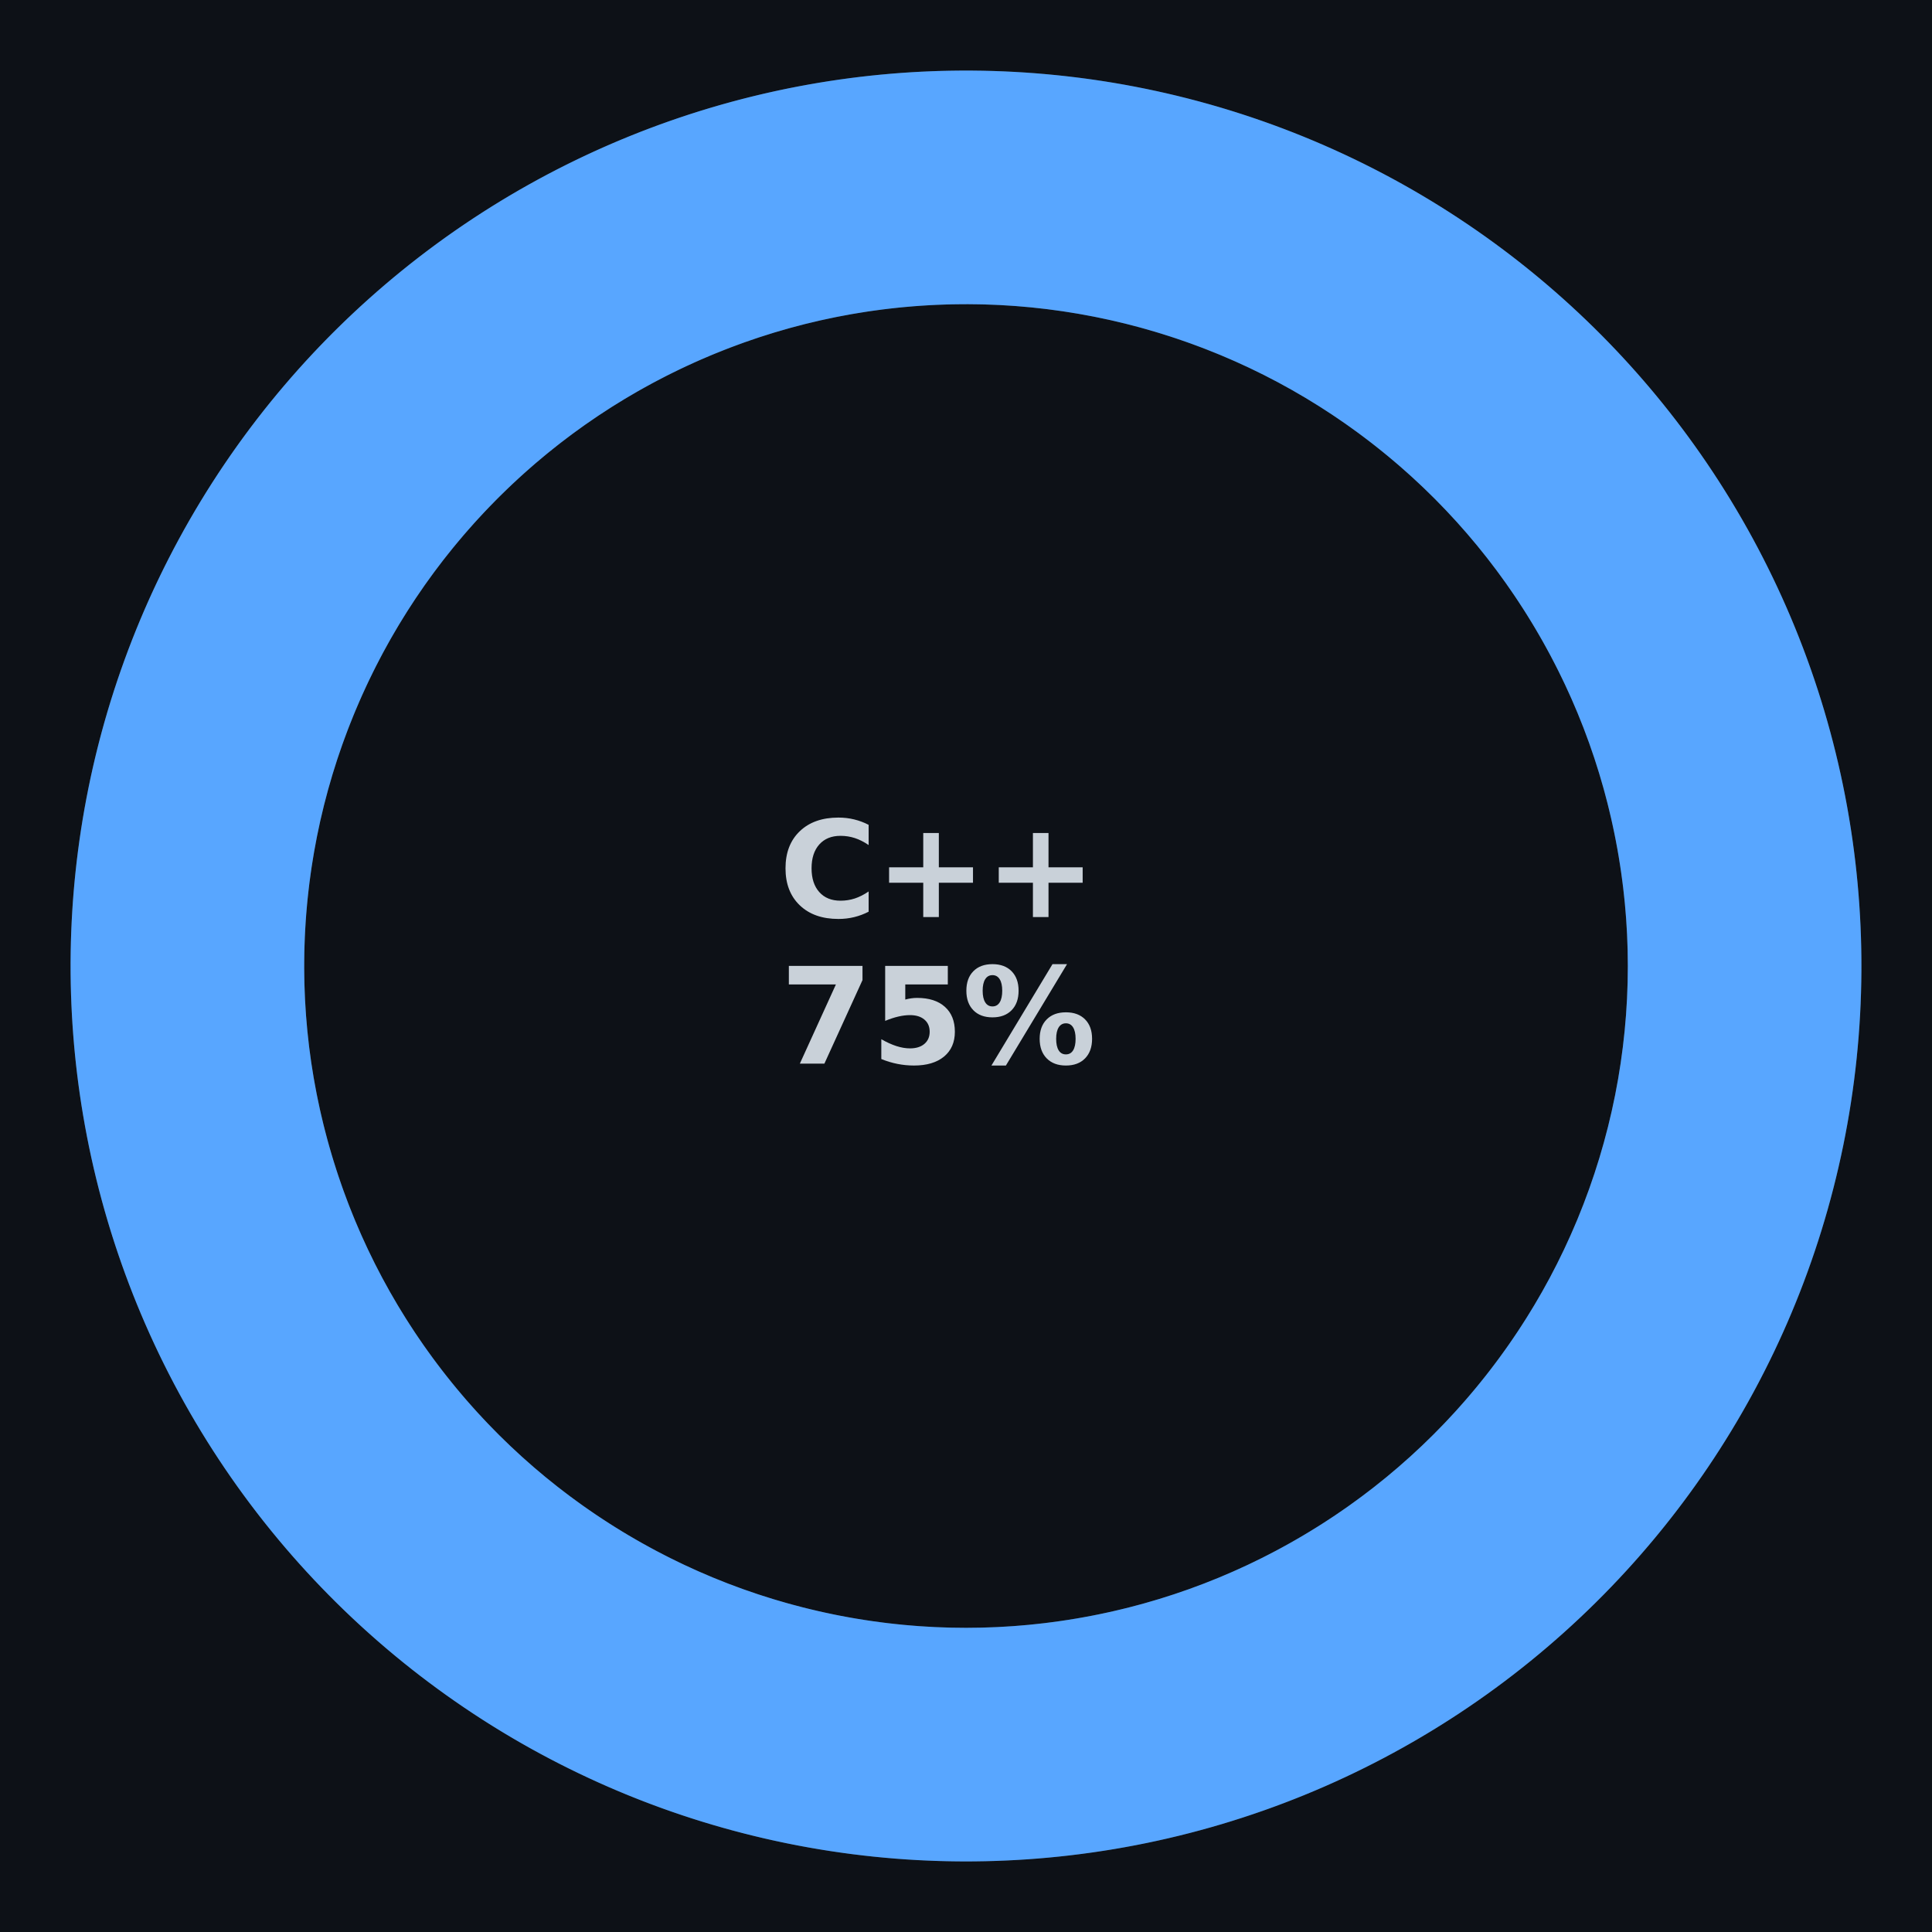 <?xml version="1.0" encoding="utf-8" standalone="no"?>
<!DOCTYPE svg PUBLIC "-//W3C//DTD SVG 1.1//EN"
  "http://www.w3.org/Graphics/SVG/1.1/DTD/svg11.dtd">
<svg xmlns:xlink="http://www.w3.org/1999/xlink" width="236.16pt" height="236.16pt" viewBox="0 0 236.16 236.16" xmlns="http://www.w3.org/2000/svg" version="1.1">
 <defs>
  <style type="text/css">*{stroke-linejoin: round; stroke-linecap: butt}</style>
 </defs>
 <g id="figure_1">
  <g id="patch_1">
   <path d="M 0 236.16 
L 236.16 236.16 
L 236.16 0 
L 0 0 
z
" style="fill: #0d1117"/>
  </g>
  <g id="axes_1">
   <g id="patch_2">
    <path d="M 198.98 118.08 
C 198.98 107.456 196.887 96.936 192.821 87.121 
C 188.756 77.306 182.797 68.387 175.285 60.875 
C 167.773 53.363 158.854 47.404 149.039 43.339 
C 139.224 39.273 128.704 37.18 118.08 37.18 
C 107.456 37.18 96.936 39.273 87.121 43.339 
C 77.306 47.404 68.387 53.363 60.875 60.875 
C 53.363 68.387 47.404 77.306 43.339 87.121 
C 39.273 96.936 37.18 107.456 37.18 118.08 
C 37.18 128.704 39.273 139.224 43.339 149.039 
C 47.404 158.854 53.363 167.773 60.875 175.285 
C 68.387 182.797 77.306 188.756 87.121 192.821 
C 96.936 196.887 107.456 198.98 118.08 198.98 
C 128.704 198.98 139.224 196.887 149.039 192.821 
C 158.854 188.756 167.773 182.797 175.285 175.285 
C 182.797 167.773 188.756 158.854 192.821 149.039 
C 196.887 139.224 198.98 128.704 198.98 118.08 
C 198.98 107.456 196.887 96.936 192.821 87.121 
C 188.756 77.306 182.797 68.387 175.285 60.875 
C 167.773 53.363 158.854 47.404 149.039 43.339 
C 139.224 39.273 128.704 37.18 118.08 37.18 
C 107.456 37.18 96.936 39.273 87.121 43.339 
C 77.306 47.404 68.387 53.363 60.875 60.875 
C 53.363 68.387 47.404 77.306 43.339 87.121 
C 39.273 96.936 37.18 107.456 37.18 118.08 
C 37.18 128.704 39.273 139.224 43.339 149.039 
C 47.404 158.854 53.363 167.773 60.875 175.285 
C 68.387 182.797 77.306 188.756 87.121 192.821 
C 96.936 196.887 107.456 198.98 118.08 198.98 
C 128.704 198.98 139.224 196.887 149.039 192.821 
C 158.854 188.756 167.773 182.797 175.285 175.285 
C 182.797 167.773 188.756 158.854 192.821 149.039 
C 196.887 139.224 198.98 128.704 198.98 118.08 
C 198.98 107.456 196.887 96.936 192.821 87.121 
C 188.756 77.306 182.797 68.387 175.285 60.875 
C 167.773 53.363 158.854 47.404 149.039 43.339 
C 139.224 39.273 128.704 37.18 118.08 37.18 
C 107.456 37.18 96.936 39.273 87.121 43.339 
C 77.306 47.404 68.387 53.363 60.875 60.875 
C 53.363 68.387 47.404 77.306 43.339 87.121 
C 39.273 96.936 37.18 107.456 37.18 118.08 
C 37.18 128.704 39.273 139.224 43.339 149.039 
C 47.404 158.854 53.363 167.773 60.875 175.285 
C 68.387 182.797 77.306 188.756 87.121 192.821 
C 96.936 196.887 107.456 198.98 118.08 198.98 
C 128.704 198.98 139.224 196.887 149.039 192.821 
C 158.854 188.756 167.773 182.797 175.285 175.285 
C 182.797 167.773 188.756 158.854 192.821 149.039 
C 196.887 139.224 198.98 128.704 198.98 118.08 
C 198.98 107.456 196.887 96.936 192.821 87.121 
C 188.756 77.306 182.797 68.387 175.285 60.875 
C 167.773 53.363 158.854 47.404 149.039 43.339 
C 139.224 39.273 128.704 37.18 118.08 37.18 
C 107.456 37.18 96.936 39.273 87.121 43.339 
C 77.306 47.404 68.387 53.363 60.875 60.875 
C 53.363 68.387 47.404 77.306 43.339 87.121 
C 39.273 96.936 37.18 107.456 37.18 118.08 
C 37.18 128.704 39.273 139.224 43.339 149.039 
C 47.404 158.854 53.363 167.773 60.875 175.285 
C 68.387 182.797 77.306 188.756 87.121 192.821 
C 96.936 196.887 107.456 198.98 118.08 198.98 
C 128.704 198.98 139.224 196.887 149.039 192.821 
C 158.854 188.756 167.773 182.797 175.285 175.285 
C 182.797 167.773 188.756 158.854 192.821 149.039 
C 196.887 139.224 198.98 128.704 198.98 118.08 
C 198.98 107.456 196.887 96.936 192.821 87.121 
C 188.756 77.306 182.797 68.387 175.285 60.875 
C 167.773 53.363 158.854 47.404 149.039 43.339 
C 139.224 39.273 128.704 37.18 118.08 37.18 
C 107.456 37.18 96.936 39.273 87.121 43.339 
C 77.306 47.404 68.387 53.363 60.875 60.875 
C 53.363 68.387 47.404 77.306 43.339 87.121 
C 39.273 96.936 37.18 107.456 37.18 118.08 
C 37.18 128.704 39.273 139.224 43.339 149.039 
C 47.404 158.854 53.363 167.773 60.875 175.285 
C 68.387 182.797 77.306 188.756 87.121 192.821 
C 96.936 196.887 107.456 198.98 118.08 198.98 
C 128.704 198.98 139.224 196.887 149.039 192.821 
C 158.854 188.756 167.773 182.797 175.285 175.285 
C 182.797 167.773 188.756 158.854 192.821 149.039 
C 196.887 139.224 198.98 128.704 198.98 118.08 
C 198.98 107.456 196.887 96.936 192.821 87.121 
C 188.756 77.306 182.797 68.387 175.285 60.875 
C 167.773 53.363 158.854 47.404 149.039 43.339 
C 139.224 39.273 128.704 37.18 118.08 37.18 
C 107.456 37.18 96.936 39.273 87.121 43.339 
C 77.306 47.404 68.387 53.363 60.875 60.875 
C 53.363 68.387 47.404 77.306 43.339 87.121 
C 39.273 96.936 37.18 107.456 37.18 118.08 
C 37.18 128.704 39.273 139.224 43.339 149.039 
C 47.404 158.854 53.363 167.773 60.875 175.285 
C 68.387 182.797 77.306 188.756 87.121 192.821 
C 96.936 196.887 107.456 198.98 118.08 198.98 
C 128.704 198.98 139.224 196.887 149.039 192.821 
C 158.854 188.756 167.773 182.797 175.285 175.285 
C 182.797 167.773 188.756 158.854 192.821 149.039 
C 196.887 139.224 198.98 128.704 198.98 118.08 
C 198.98 107.456 196.887 96.936 192.821 87.121 
C 188.756 77.306 182.797 68.387 175.285 60.875 
C 167.773 53.363 158.854 47.404 149.039 43.339 
C 139.224 39.273 128.704 37.18 118.08 37.18 
C 107.456 37.18 96.936 39.273 87.121 43.339 
C 77.306 47.404 68.387 53.363 60.875 60.875 
C 53.363 68.387 47.404 77.306 43.339 87.121 
C 39.273 96.936 37.18 107.456 37.18 118.08 
C 37.18 128.704 39.273 139.224 43.339 149.039 
C 47.404 158.854 53.363 167.773 60.875 175.285 
C 68.387 182.797 77.306 188.756 87.121 192.821 
C 96.936 196.887 107.456 198.98 118.08 198.98 
C 128.704 198.98 139.224 196.887 149.039 192.821 
C 158.854 188.756 167.773 182.797 175.285 175.285 
C 182.797 167.773 188.756 158.854 192.821 149.039 
C 196.887 139.224 198.98 128.704 198.98 118.08 
C 198.98 107.456 196.887 96.936 192.821 87.121 
C 188.756 77.306 182.797 68.387 175.285 60.875 
C 167.773 53.363 158.854 47.404 149.039 43.339 
C 139.224 39.273 128.704 37.18 118.08 37.18 
C 107.456 37.18 96.936 39.273 87.121 43.339 
C 77.306 47.404 68.387 53.363 60.875 60.875 
C 53.363 68.387 47.404 77.306 43.339 87.121 
C 39.273 96.936 37.18 107.456 37.18 118.08 
C 37.18 128.704 39.273 139.224 43.339 149.039 
C 47.404 158.854 53.363 167.773 60.875 175.285 
C 68.387 182.797 77.306 188.756 87.121 192.821 
C 96.936 196.887 107.456 198.98 118.08 198.98 
C 128.704 198.98 139.224 196.887 149.039 192.821 
C 158.854 188.756 167.773 182.797 175.285 175.285 
C 182.797 167.773 188.756 158.854 192.821 149.039 
C 196.887 139.224 198.98 128.704 198.98 118.08 
C 198.98 107.456 196.887 96.936 192.821 87.121 
C 188.756 77.306 182.797 68.387 175.285 60.875 
C 167.773 53.363 158.854 47.404 149.039 43.339 
C 139.224 39.273 128.704 37.18 118.08 37.18 
C 107.456 37.18 96.936 39.273 87.121 43.339 
C 77.306 47.404 68.387 53.363 60.875 60.875 
C 53.363 68.387 47.404 77.306 43.339 87.121 
C 39.273 96.936 37.18 107.456 37.18 118.08 
C 37.18 128.704 39.273 139.224 43.339 149.039 
C 47.404 158.854 53.363 167.773 60.875 175.285 
C 68.387 182.797 77.306 188.756 87.121 192.821 
C 96.936 196.887 107.456 198.98 118.08 198.98 
C 128.704 198.98 139.224 196.887 149.039 192.821 
C 158.854 188.756 167.773 182.797 175.285 175.285 
C 182.797 167.773 188.756 158.854 192.821 149.039 
C 196.887 139.224 198.98 128.704 198.98 118.08 
C 198.98 107.456 196.887 96.936 192.821 87.121 
C 188.756 77.306 182.797 68.387 175.285 60.875 
C 167.773 53.363 158.854 47.404 149.039 43.339 
C 139.224 39.273 128.704 37.18 118.08 37.18 
C 107.456 37.18 96.936 39.273 87.121 43.339 
C 77.306 47.404 68.387 53.363 60.875 60.875 
C 53.363 68.387 47.404 77.306 43.339 87.121 
C 39.273 96.936 37.18 107.456 37.18 118.08 
C 37.18 128.704 39.273 139.224 43.339 149.039 
C 47.404 158.854 53.363 167.773 60.875 175.285 
C 68.387 182.797 77.306 188.756 87.121 192.821 
C 96.936 196.887 107.456 198.98 118.08 198.98 
C 128.704 198.98 139.224 196.887 149.039 192.821 
C 158.854 188.756 167.773 182.797 175.285 175.285 
C 182.797 167.773 188.756 158.854 192.821 149.039 
C 196.887 139.224 198.98 128.704 198.98 118.08 
C 198.98 112.781 198.459 107.495 197.425 102.297 
C 196.391 97.1 194.849 92.017 192.821 87.121 
C 190.794 82.225 188.29 77.541 185.346 73.135 
C 182.402 68.729 179.032 64.622 175.285 60.875 
C 171.538 57.128 167.431 53.758 163.025 50.814 
C 158.619 47.87 153.935 45.366 149.039 43.339 
C 144.143 41.311 139.06 39.769 133.863 38.735 
C 128.665 37.701 123.379 37.18 118.08 37.18 
C 112.781 37.18 107.495 37.701 102.297 38.735 
C 97.1 39.769 92.017 41.311 87.121 43.339 
C 82.225 45.366 77.541 47.87 73.135 50.814 
C 68.729 53.758 64.622 57.128 60.875 60.875 
C 57.128 64.622 53.758 68.729 50.814 73.135 
C 47.87 77.541 45.366 82.225 43.339 87.121 
C 41.311 92.017 39.769 97.1 38.735 102.297 
C 37.701 107.495 37.18 112.781 37.18 118.08 
C 37.18 123.379 37.701 128.665 38.735 133.863 
C 39.769 139.06 41.311 144.143 43.339 149.039 
C 45.366 153.935 47.87 158.619 50.814 163.025 
C 53.758 167.431 57.128 171.538 60.875 175.285 
C 64.622 179.032 68.729 182.402 73.135 185.346 
C 77.541 188.29 82.225 190.794 87.121 192.821 
C 92.017 194.849 97.1 196.391 102.297 197.425 
C 107.495 198.459 112.781 198.98 118.08 198.98 
C 123.379 198.98 128.665 198.459 133.863 197.425 
C 139.06 196.391 144.143 194.849 149.039 192.821 
C 153.935 190.794 158.619 188.29 163.025 185.346 
C 167.431 182.402 171.538 179.032 175.285 175.285 
C 179.032 171.538 182.402 167.431 185.346 163.025 
C 188.29 158.619 190.794 153.935 192.821 149.039 
C 194.849 144.143 196.391 139.06 197.425 133.863 
C 198.459 128.665 198.98 123.379 198.98 118.08 
C 198.98 107.456 196.887 96.936 192.821 87.121 
C 188.756 77.306 182.797 68.387 175.285 60.875 
C 167.773 53.363 158.854 47.404 149.039 43.339 
C 139.224 39.273 128.704 37.18 118.08 37.18 
C 107.456 37.18 96.936 39.273 87.121 43.339 
C 77.306 47.404 68.387 53.363 60.875 60.875 
C 53.363 68.387 47.404 77.306 43.339 87.121 
C 39.273 96.936 37.18 107.456 37.18 118.08 
C 37.18 128.704 39.273 139.224 43.339 149.039 
C 47.404 158.854 53.363 167.773 60.875 175.285 
C 68.387 182.797 77.306 188.756 87.121 192.821 
C 96.936 196.887 107.456 198.98 118.08 198.98 
C 128.704 198.98 139.224 196.887 149.039 192.821 
C 158.854 188.756 167.773 182.797 175.285 175.285 
C 182.797 167.773 188.756 158.854 192.821 149.039 
C 196.887 139.224 198.98 128.704 198.98 118.08 
C 198.98 112.781 198.459 107.495 197.425 102.297 
C 196.391 97.1 194.849 92.017 192.821 87.121 
C 190.794 82.225 188.29 77.541 185.346 73.135 
C 182.402 68.729 179.032 64.622 175.285 60.875 
C 171.538 57.128 167.431 53.758 163.025 50.814 
C 158.619 47.87 153.935 45.366 149.039 43.339 
C 144.143 41.311 139.06 39.769 133.863 38.735 
C 128.665 37.701 123.379 37.18 118.08 37.18 
C 112.781 37.18 107.495 37.701 102.297 38.735 
C 97.1 39.769 92.017 41.311 87.121 43.339 
C 82.225 45.366 77.541 47.87 73.135 50.814 
C 68.729 53.758 64.622 57.128 60.875 60.875 
C 57.128 64.622 53.758 68.729 50.814 73.135 
C 47.87 77.541 45.366 82.225 43.339 87.121 
C 41.311 92.017 39.769 97.1 38.735 102.297 
C 37.701 107.495 37.18 112.781 37.18 118.08 
C 37.18 123.379 37.701 128.665 38.735 133.863 
C 39.769 139.06 41.311 144.143 43.339 149.039 
C 45.366 153.935 47.87 158.619 50.814 163.025 
C 53.758 167.431 57.128 171.538 60.875 175.285 
C 64.622 179.032 68.729 182.402 73.135 185.346 
C 77.541 188.29 82.225 190.794 87.121 192.821 
C 92.017 194.849 97.1 196.391 102.297 197.425 
C 107.495 198.459 112.781 198.98 118.08 198.98 
C 123.379 198.98 128.665 198.459 133.863 197.425 
C 139.06 196.391 144.143 194.849 149.039 192.821 
C 153.935 190.794 158.619 188.29 163.025 185.346 
C 167.431 182.402 171.538 179.032 175.285 175.285 
C 179.032 171.538 182.402 167.431 185.346 163.025 
C 188.29 158.619 190.794 153.935 192.821 149.039 
C 194.849 144.143 196.391 139.06 197.425 133.863 
C 198.459 128.665 198.98 123.379 198.98 118.08 
C 198.98 107.456 196.887 96.936 192.821 87.121 
C 188.756 77.306 182.797 68.387 175.285 60.875 
C 167.773 53.363 158.854 47.404 149.039 43.339 
C 139.224 39.273 128.704 37.18 118.08 37.18 
C 107.456 37.18 96.936 39.273 87.121 43.339 
C 77.306 47.404 68.387 53.363 60.875 60.875 
C 53.363 68.387 47.404 77.306 43.339 87.121 
C 39.273 96.936 37.18 107.456 37.18 118.08 
C 37.18 128.704 39.273 139.224 43.339 149.039 
C 47.404 158.854 53.363 167.773 60.875 175.285 
C 68.387 182.797 77.306 188.756 87.121 192.821 
C 96.936 196.887 107.456 198.98 118.08 198.98 
C 128.704 198.98 139.224 196.887 149.039 192.821 
C 158.854 188.756 167.773 182.797 175.285 175.285 
C 182.797 167.773 188.756 158.854 192.821 149.039 
C 196.887 139.224 198.98 128.704 198.98 118.08 
C 198.98 112.781 198.459 107.495 197.425 102.297 
C 196.391 97.1 194.849 92.017 192.821 87.121 
C 190.794 82.225 188.29 77.541 185.346 73.135 
C 182.402 68.729 179.032 64.622 175.285 60.875 
C 171.538 57.128 167.431 53.758 163.025 50.814 
C 158.619 47.87 153.935 45.366 149.039 43.339 
C 144.143 41.311 139.06 39.769 133.863 38.735 
C 128.665 37.701 123.379 37.18 118.08 37.18 
C 112.781 37.18 107.495 37.701 102.297 38.735 
C 97.1 39.769 92.017 41.311 87.121 43.339 
C 82.225 45.366 77.541 47.87 73.135 50.814 
C 68.729 53.758 64.622 57.128 60.875 60.875 
C 57.128 64.622 53.758 68.729 50.814 73.135 
C 47.87 77.541 45.366 82.225 43.339 87.121 
C 41.311 92.017 39.769 97.1 38.735 102.297 
C 37.701 107.495 37.18 112.781 37.18 118.08 
C 37.18 123.379 37.701 128.665 38.735 133.863 
C 39.769 139.06 41.311 144.143 43.339 149.039 
C 45.366 153.935 47.87 158.619 50.814 163.025 
C 53.758 167.431 57.128 171.538 60.875 175.285 
C 64.622 179.032 68.729 182.402 73.135 185.346 
C 77.541 188.29 82.225 190.794 87.121 192.821 
C 92.017 194.849 97.1 196.391 102.297 197.425 
C 107.495 198.459 112.781 198.98 118.08 198.98 
C 123.379 198.98 128.665 198.459 133.863 197.425 
C 139.06 196.391 144.143 194.849 149.039 192.821 
C 153.935 190.794 158.619 188.29 163.025 185.346 
C 167.431 182.402 171.538 179.032 175.285 175.285 
C 179.032 171.538 182.402 167.431 185.346 163.025 
C 188.29 158.619 190.794 153.935 192.821 149.039 
C 194.849 144.143 196.391 139.06 197.425 133.863 
C 198.459 128.665 198.98 123.379 198.98 118.08 
C 198.98 108.359 197.227 98.717 193.807 89.618 
C 190.388 80.519 185.355 72.11 178.953 64.795 
C 172.55 57.481 164.881 51.38 156.314 46.786 
C 147.748 42.191 138.423 39.179 128.787 37.892 
C 119.152 36.606 109.363 37.066 99.891 39.252 
C 90.419 41.437 81.418 45.312 73.321 50.691 
C 65.223 56.069 58.161 62.863 52.473 70.746 
C 46.786 78.629 42.565 87.474 40.015 96.854 
C 37.464 106.234 36.625 115.998 37.538 125.676 
C 38.451 135.354 41.1 144.788 45.359 153.527 
C 49.619 162.265 55.418 170.164 62.479 176.845 
C 69.541 183.526 77.748 188.88 86.709 192.649 
C 95.669 196.419 105.236 198.543 114.949 198.919 
C 124.663 199.295 134.365 197.918 143.59 194.852 
C 152.815 191.787 161.412 187.084 168.969 180.969 
C 176.526 174.854 182.919 167.427 187.841 159.045 
L 212.463 173.503 
C 205.185 185.897 195.536 196.737 184.069 205.403 
C 172.602 214.068 159.539 220.391 145.629 224.009 
C 131.718 227.626 117.231 228.469 102.995 226.488 
C 88.759 224.507 75.051 219.741 62.657 212.463 
C 50.263 205.185 39.423 195.536 30.757 184.069 
C 22.092 172.602 15.769 159.539 12.151 145.629 
C 8.534 131.718 7.691 117.231 9.672 102.995 
C 11.653 88.759 16.419 75.051 23.697 62.657 
C 30.975 50.263 40.624 39.423 52.091 30.757 
C 63.558 22.092 76.621 15.769 90.531 12.151 
C 104.442 8.534 118.929 7.691 133.165 9.672 
C 147.401 11.653 161.109 16.419 173.503 23.697 
C 185.897 30.975 196.737 40.624 205.403 52.091 
C 214.068 63.558 220.391 76.621 224.009 90.531 
C 227.626 104.442 228.469 118.929 226.488 133.165 
C 224.507 147.401 219.741 161.109 212.463 173.503 
C 208.833 179.685 204.604 185.496 199.837 190.851 
C 195.07 196.206 189.789 201.08 184.069 205.403 
C 178.349 209.725 172.218 213.475 165.765 216.599 
C 159.312 219.722 152.567 222.204 145.629 224.009 
C 138.69 225.813 131.591 226.932 124.434 227.348 
C 117.277 227.764 110.096 227.476 102.995 226.488 
C 95.894 225.5 88.907 223.816 82.135 221.462 
C 75.363 219.107 68.839 216.093 62.657 212.463 
C 56.475 208.833 50.664 204.604 45.309 199.837 
C 39.954 195.07 35.08 189.789 30.757 184.069 
C 26.435 178.349 22.685 172.218 19.561 165.765 
C 16.438 159.312 13.956 152.567 12.151 145.629 
C 10.347 138.69 9.228 131.591 8.812 124.434 
C 8.396 117.277 8.684 110.096 9.672 102.995 
C 10.66 95.894 12.344 88.907 14.698 82.135 
C 17.053 75.363 20.067 68.839 23.697 62.657 
C 27.327 56.475 31.556 50.664 36.323 45.309 
C 41.09 39.954 46.371 35.08 52.091 30.757 
C 57.811 26.435 63.942 22.685 70.395 19.561 
C 76.848 16.438 83.593 13.956 90.531 12.151 
C 97.47 10.347 104.569 9.228 111.726 8.812 
C 118.883 8.396 126.064 8.684 133.165 9.672 
C 140.266 10.66 147.253 12.344 154.025 14.698 
C 160.797 17.053 167.321 20.067 173.503 23.697 
C 179.685 27.327 185.496 31.556 190.851 36.323 
C 196.206 41.09 201.08 46.371 205.403 52.091 
C 209.725 57.811 213.475 63.942 216.599 70.395 
C 219.722 76.848 222.204 83.593 224.009 90.531 
C 225.813 97.47 226.932 104.569 227.348 111.726 
C 227.764 118.883 227.476 126.064 226.488 133.165 
C 225.5 140.266 223.816 147.253 221.462 154.025 
C 219.107 160.797 216.093 167.321 212.463 173.503 
C 205.185 185.897 195.536 196.737 184.069 205.403 
C 172.602 214.068 159.539 220.391 145.629 224.009 
C 131.718 227.626 117.231 228.469 102.995 226.488 
C 88.759 224.507 75.051 219.741 62.657 212.463 
C 50.263 205.185 39.423 195.536 30.757 184.069 
C 22.092 172.602 15.769 159.539 12.151 145.629 
C 8.534 131.718 7.691 117.231 9.672 102.995 
C 11.653 88.759 16.419 75.051 23.697 62.657 
C 30.975 50.263 40.624 39.423 52.091 30.757 
C 63.558 22.092 76.621 15.769 90.531 12.151 
C 104.442 8.534 118.929 7.691 133.165 9.672 
C 147.401 11.653 161.109 16.419 173.503 23.697 
C 185.897 30.975 196.737 40.624 205.403 52.091 
C 214.068 63.558 220.391 76.621 224.009 90.531 
C 227.626 104.442 228.469 118.929 226.488 133.165 
C 224.507 147.401 219.741 161.109 212.463 173.503 
C 208.833 179.685 204.604 185.496 199.837 190.851 
C 195.07 196.206 189.789 201.08 184.069 205.403 
C 178.349 209.725 172.218 213.475 165.765 216.599 
C 159.312 219.722 152.567 222.204 145.629 224.009 
C 138.69 225.813 131.591 226.932 124.434 227.348 
C 117.277 227.764 110.096 227.476 102.995 226.488 
C 95.894 225.5 88.907 223.816 82.135 221.462 
C 75.363 219.107 68.839 216.093 62.657 212.463 
C 56.475 208.833 50.664 204.604 45.309 199.837 
C 39.954 195.07 35.08 189.789 30.757 184.069 
C 26.435 178.349 22.685 172.218 19.561 165.765 
C 16.438 159.312 13.956 152.567 12.151 145.629 
C 10.347 138.69 9.228 131.591 8.812 124.434 
C 8.396 117.277 8.684 110.096 9.672 102.995 
C 10.66 95.894 12.344 88.907 14.698 82.135 
C 17.053 75.363 20.067 68.839 23.697 62.657 
C 27.327 56.475 31.556 50.664 36.323 45.309 
C 41.09 39.954 46.371 35.08 52.091 30.757 
C 57.811 26.435 63.942 22.685 70.395 19.561 
C 76.848 16.438 83.593 13.956 90.531 12.151 
C 97.47 10.347 104.569 9.228 111.726 8.812 
C 118.883 8.396 126.064 8.684 133.165 9.672 
C 140.266 10.66 147.253 12.344 154.025 14.698 
C 160.797 17.053 167.321 20.067 173.503 23.697 
C 179.685 27.327 185.496 31.556 190.851 36.323 
C 196.206 41.09 201.08 46.371 205.403 52.091 
C 209.725 57.811 213.475 63.942 216.599 70.395 
C 219.722 76.848 222.204 83.593 224.009 90.531 
C 225.813 97.47 226.932 104.569 227.348 111.726 
C 227.764 118.883 227.476 126.064 226.488 133.165 
C 225.5 140.266 223.816 147.253 221.462 154.025 
C 219.107 160.797 216.093 167.321 212.463 173.503 
C 205.185 185.897 195.536 196.737 184.069 205.403 
C 172.602 214.068 159.539 220.391 145.629 224.009 
C 131.718 227.626 117.231 228.469 102.995 226.488 
C 88.759 224.507 75.051 219.741 62.657 212.463 
C 50.263 205.185 39.423 195.536 30.757 184.069 
C 22.092 172.602 15.769 159.539 12.151 145.629 
C 8.534 131.718 7.691 117.231 9.672 102.995 
C 11.653 88.759 16.419 75.051 23.697 62.657 
C 30.975 50.263 40.624 39.423 52.091 30.757 
C 63.558 22.092 76.621 15.769 90.531 12.151 
C 104.442 8.534 118.929 7.691 133.165 9.672 
C 147.401 11.653 161.109 16.419 173.503 23.697 
C 185.897 30.975 196.737 40.624 205.403 52.091 
C 214.068 63.558 220.391 76.621 224.009 90.531 
C 227.626 104.442 228.469 118.929 226.488 133.165 
C 224.507 147.401 219.741 161.109 212.463 173.503 
C 205.185 185.897 195.536 196.737 184.069 205.403 
C 172.602 214.068 159.539 220.391 145.629 224.009 
C 131.718 227.626 117.231 228.469 102.995 226.488 
C 88.759 224.507 75.051 219.741 62.657 212.463 
C 50.263 205.185 39.423 195.536 30.757 184.069 
C 22.092 172.602 15.769 159.539 12.151 145.629 
C 8.534 131.718 7.691 117.231 9.672 102.995 
C 11.653 88.759 16.419 75.051 23.697 62.657 
C 30.975 50.263 40.624 39.423 52.091 30.757 
C 63.558 22.092 76.621 15.769 90.531 12.151 
C 104.442 8.534 118.929 7.691 133.165 9.672 
C 147.401 11.653 161.109 16.419 173.503 23.697 
C 185.897 30.975 196.737 40.624 205.403 52.091 
C 214.068 63.558 220.391 76.621 224.009 90.531 
C 227.626 104.442 228.469 118.929 226.488 133.165 
C 224.507 147.401 219.741 161.109 212.463 173.503 
C 205.185 185.897 195.536 196.737 184.069 205.403 
C 172.602 214.068 159.539 220.391 145.629 224.009 
C 131.718 227.626 117.231 228.469 102.995 226.488 
C 88.759 224.507 75.051 219.741 62.657 212.463 
C 50.263 205.185 39.423 195.536 30.757 184.069 
C 22.092 172.602 15.769 159.539 12.151 145.629 
C 8.534 131.718 7.691 117.231 9.672 102.995 
C 11.653 88.759 16.419 75.051 23.697 62.657 
C 30.975 50.263 40.624 39.423 52.091 30.757 
C 63.558 22.092 76.621 15.769 90.531 12.151 
C 104.442 8.534 118.929 7.691 133.165 9.672 
C 147.401 11.653 161.109 16.419 173.503 23.697 
C 185.897 30.975 196.737 40.624 205.403 52.091 
C 214.068 63.558 220.391 76.621 224.009 90.531 
C 227.626 104.442 228.469 118.929 226.488 133.165 
C 224.507 147.401 219.741 161.109 212.463 173.503 
C 205.185 185.897 195.536 196.737 184.069 205.403 
C 172.602 214.068 159.539 220.391 145.629 224.009 
C 131.718 227.626 117.231 228.469 102.995 226.488 
C 88.759 224.507 75.051 219.741 62.657 212.463 
C 50.263 205.185 39.423 195.536 30.757 184.069 
C 22.092 172.602 15.769 159.539 12.151 145.629 
C 8.534 131.718 7.691 117.231 9.672 102.995 
C 11.653 88.759 16.419 75.051 23.697 62.657 
C 30.975 50.263 40.624 39.423 52.091 30.757 
C 63.558 22.092 76.621 15.769 90.531 12.151 
C 104.442 8.534 118.929 7.691 133.165 9.672 
C 147.401 11.653 161.109 16.419 173.503 23.697 
C 185.897 30.975 196.737 40.624 205.403 52.091 
C 214.068 63.558 220.391 76.621 224.009 90.531 
C 227.626 104.442 228.469 118.929 226.488 133.165 
C 224.507 147.401 219.741 161.109 212.463 173.503 
C 205.185 185.897 195.536 196.737 184.069 205.403 
C 172.602 214.068 159.539 220.391 145.629 224.009 
C 131.718 227.626 117.231 228.469 102.995 226.488 
C 88.759 224.507 75.051 219.741 62.657 212.463 
C 50.263 205.185 39.423 195.536 30.757 184.069 
C 22.092 172.602 15.769 159.539 12.151 145.629 
C 8.534 131.718 7.691 117.231 9.672 102.995 
C 11.653 88.759 16.419 75.051 23.697 62.657 
C 30.975 50.263 40.624 39.423 52.091 30.757 
C 63.558 22.092 76.621 15.769 90.531 12.151 
C 104.442 8.534 118.929 7.691 133.165 9.672 
C 147.401 11.653 161.109 16.419 173.503 23.697 
C 185.897 30.975 196.737 40.624 205.403 52.091 
C 214.068 63.558 220.391 76.621 224.009 90.531 
C 227.626 104.442 228.469 118.929 226.488 133.165 
C 224.507 147.401 219.741 161.109 212.463 173.503 
C 205.185 185.897 195.536 196.737 184.069 205.403 
C 172.602 214.068 159.539 220.391 145.629 224.009 
C 131.718 227.626 117.231 228.469 102.995 226.488 
C 88.759 224.507 75.051 219.741 62.657 212.463 
C 50.263 205.185 39.423 195.536 30.757 184.069 
C 22.092 172.602 15.769 159.539 12.151 145.629 
C 8.534 131.718 7.691 117.231 9.672 102.995 
C 11.653 88.759 16.419 75.051 23.697 62.657 
C 30.975 50.263 40.624 39.423 52.091 30.757 
C 63.558 22.092 76.621 15.769 90.531 12.151 
C 104.442 8.534 118.929 7.691 133.165 9.672 
C 147.401 11.653 161.109 16.419 173.503 23.697 
C 185.897 30.975 196.737 40.624 205.403 52.091 
C 214.068 63.558 220.391 76.621 224.009 90.531 
C 227.626 104.442 228.469 118.929 226.488 133.165 
C 224.507 147.401 219.741 161.109 212.463 173.503 
C 208.833 179.685 204.604 185.496 199.837 190.851 
C 195.07 196.206 189.789 201.08 184.069 205.403 
C 178.349 209.725 172.218 213.475 165.765 216.599 
C 159.312 219.722 152.567 222.204 145.629 224.009 
C 138.69 225.813 131.591 226.932 124.434 227.348 
C 117.277 227.764 110.096 227.476 102.995 226.488 
C 95.894 225.5 88.907 223.816 82.135 221.462 
C 75.363 219.107 68.839 216.093 62.657 212.463 
C 56.475 208.833 50.664 204.604 45.309 199.837 
C 39.954 195.07 35.08 189.789 30.757 184.069 
C 26.435 178.349 22.685 172.218 19.561 165.765 
C 16.438 159.312 13.956 152.567 12.151 145.629 
C 10.347 138.69 9.228 131.591 8.812 124.434 
C 8.396 117.277 8.684 110.096 9.672 102.995 
C 10.66 95.894 12.344 88.907 14.698 82.135 
C 17.053 75.363 20.067 68.839 23.697 62.657 
C 27.327 56.475 31.556 50.664 36.323 45.309 
C 41.09 39.954 46.371 35.08 52.091 30.757 
C 57.811 26.435 63.942 22.685 70.395 19.561 
C 76.848 16.438 83.593 13.956 90.531 12.151 
C 97.47 10.347 104.569 9.228 111.726 8.812 
C 118.883 8.396 126.064 8.684 133.165 9.672 
C 140.266 10.66 147.253 12.344 154.025 14.698 
C 160.797 17.053 167.321 20.067 173.503 23.697 
C 179.685 27.327 185.496 31.556 190.851 36.323 
C 196.206 41.09 201.08 46.371 205.403 52.091 
C 209.725 57.811 213.475 63.942 216.599 70.395 
C 219.722 76.848 222.204 83.593 224.009 90.531 
C 225.813 97.47 226.932 104.569 227.348 111.726 
C 227.764 118.883 227.476 126.064 226.488 133.165 
C 225.5 140.266 223.816 147.253 221.462 154.025 
C 219.107 160.797 216.093 167.321 212.463 173.503 
C 205.185 185.897 195.536 196.737 184.069 205.403 
C 172.602 214.068 159.539 220.391 145.629 224.009 
C 131.718 227.626 117.231 228.469 102.995 226.488 
C 88.759 224.507 75.051 219.741 62.657 212.463 
C 50.263 205.185 39.423 195.536 30.757 184.069 
C 22.092 172.602 15.769 159.539 12.151 145.629 
C 8.534 131.718 7.691 117.231 9.672 102.995 
C 11.653 88.759 16.419 75.051 23.697 62.657 
C 30.975 50.263 40.624 39.423 52.091 30.757 
C 63.558 22.092 76.621 15.769 90.531 12.151 
C 104.442 8.534 118.929 7.691 133.165 9.672 
C 147.401 11.653 161.109 16.419 173.503 23.697 
C 185.897 30.975 196.737 40.624 205.403 52.091 
C 214.068 63.558 220.391 76.621 224.009 90.531 
C 227.626 104.442 228.469 118.929 226.488 133.165 
C 224.507 147.401 219.741 161.109 212.463 173.503 
C 205.185 185.897 195.536 196.737 184.069 205.403 
C 172.602 214.068 159.539 220.391 145.629 224.009 
C 131.718 227.626 117.231 228.469 102.995 226.488 
C 88.759 224.507 75.051 219.741 62.657 212.463 
C 50.263 205.185 39.423 195.536 30.757 184.069 
C 22.092 172.602 15.769 159.539 12.151 145.629 
C 8.534 131.718 7.691 117.231 9.672 102.995 
C 11.653 88.759 16.419 75.051 23.697 62.657 
C 30.975 50.263 40.624 39.423 52.091 30.757 
C 63.558 22.092 76.621 15.769 90.531 12.151 
C 104.442 8.534 118.929 7.691 133.165 9.672 
C 147.401 11.653 161.109 16.419 173.503 23.697 
C 185.897 30.975 196.737 40.624 205.403 52.091 
C 214.068 63.558 220.391 76.621 224.009 90.531 
C 227.626 104.442 228.469 118.929 226.488 133.165 
C 224.507 147.401 219.741 161.109 212.463 173.503 
C 205.185 185.897 195.536 196.737 184.069 205.403 
C 172.602 214.068 159.539 220.391 145.629 224.009 
C 131.718 227.626 117.231 228.469 102.995 226.488 
C 88.759 224.507 75.051 219.741 62.657 212.463 
C 50.263 205.185 39.423 195.536 30.757 184.069 
C 22.092 172.602 15.769 159.539 12.151 145.629 
C 8.534 131.718 7.691 117.231 9.672 102.995 
C 11.653 88.759 16.419 75.051 23.697 62.657 
C 30.975 50.263 40.624 39.423 52.091 30.757 
C 63.558 22.092 76.621 15.769 90.531 12.151 
C 104.442 8.534 118.929 7.691 133.165 9.672 
C 147.401 11.653 161.109 16.419 173.503 23.697 
C 185.897 30.975 196.737 40.624 205.403 52.091 
C 214.068 63.558 220.391 76.621 224.009 90.531 
C 227.626 104.442 228.469 118.929 226.488 133.165 
C 224.507 147.401 219.741 161.109 212.463 173.503 
C 205.185 185.897 195.536 196.737 184.069 205.403 
C 172.602 214.068 159.539 220.391 145.629 224.009 
C 131.718 227.626 117.231 228.469 102.995 226.488 
C 88.759 224.507 75.051 219.741 62.657 212.463 
C 50.263 205.185 39.423 195.536 30.757 184.069 
C 22.092 172.602 15.769 159.539 12.151 145.629 
C 8.534 131.718 7.691 117.231 9.672 102.995 
C 11.653 88.759 16.419 75.051 23.697 62.657 
C 30.975 50.263 40.624 39.423 52.091 30.757 
C 63.558 22.092 76.621 15.769 90.531 12.151 
C 104.442 8.534 118.929 7.691 133.165 9.672 
C 147.401 11.653 161.109 16.419 173.503 23.697 
C 185.897 30.975 196.737 40.624 205.403 52.091 
C 214.068 63.558 220.391 76.621 224.009 90.531 
C 227.626 104.442 228.469 118.929 226.488 133.165 
C 224.507 147.401 219.741 161.109 212.463 173.503 
C 205.803 184.844 197.154 194.892 186.93 203.165 
C 176.706 211.438 165.074 217.801 152.594 221.948 
C 140.113 226.095 126.986 227.959 113.844 227.45 
C 100.702 226.941 87.759 224.068 75.636 218.968 
C 63.514 213.868 52.409 206.624 42.856 197.585 
C 33.302 188.546 25.456 177.859 19.693 166.037 
C 13.931 154.215 10.346 141.45 9.111 128.357 
C 7.876 115.263 9.011 102.053 12.462 89.362 
C 15.913 76.671 21.623 64.706 29.318 54.04 
C 37.013 43.374 46.568 34.183 57.523 26.906 
C 68.479 19.63 80.656 14.387 93.471 11.43 
C 106.286 8.473 119.53 7.85 132.566 9.591 
C 145.602 11.331 158.219 15.407 169.809 21.623 
C 181.399 27.839 191.775 36.093 200.437 45.989 
C 209.1 55.885 215.908 67.262 220.535 79.573 
C 225.162 91.884 227.532 104.928 227.532 118.08 
z
" clip-path="url(#p08de1f9ff4)" style="fill: #30363d"/>
   </g>
   <g id="patch_3">
    <path d="M 198.98 118.08 
C 198.98 107.456 196.887 96.936 192.821 87.121 
C 188.756 77.306 182.797 68.387 175.285 60.875 
C 167.773 53.363 158.854 47.404 149.039 43.339 
C 139.224 39.273 128.704 37.18 118.08 37.18 
C 107.456 37.18 96.936 39.273 87.121 43.339 
C 77.306 47.404 68.387 53.363 60.875 60.875 
C 53.363 68.387 47.404 77.306 43.339 87.121 
C 39.273 96.936 37.18 107.456 37.18 118.08 
C 37.18 128.704 39.273 139.224 43.339 149.039 
C 47.404 158.854 53.363 167.773 60.875 175.285 
C 68.387 182.797 77.306 188.756 87.121 192.821 
C 96.936 196.887 107.456 198.98 118.08 198.98 
C 128.704 198.98 139.224 196.887 149.039 192.821 
C 158.854 188.756 167.773 182.797 175.285 175.285 
C 182.797 167.773 188.756 158.854 192.821 149.039 
C 196.887 139.224 198.98 128.704 198.98 118.08 
C 198.98 107.456 196.887 96.936 192.821 87.121 
C 188.756 77.306 182.797 68.387 175.285 60.875 
C 167.773 53.363 158.854 47.404 149.039 43.339 
C 139.224 39.273 128.704 37.18 118.08 37.18 
C 107.456 37.18 96.936 39.273 87.121 43.339 
C 77.306 47.404 68.387 53.363 60.875 60.875 
C 53.363 68.387 47.404 77.306 43.339 87.121 
C 39.273 96.936 37.18 107.456 37.18 118.08 
C 37.18 128.704 39.273 139.224 43.339 149.039 
C 47.404 158.854 53.363 167.773 60.875 175.285 
C 68.387 182.797 77.306 188.756 87.121 192.821 
C 96.936 196.887 107.456 198.98 118.08 198.98 
C 128.704 198.98 139.224 196.887 149.039 192.821 
C 158.854 188.756 167.773 182.797 175.285 175.285 
C 182.797 167.773 188.756 158.854 192.821 149.039 
C 196.887 139.224 198.98 128.704 198.98 118.08 
C 198.98 107.456 196.887 96.936 192.821 87.121 
C 188.756 77.306 182.797 68.387 175.285 60.875 
C 167.773 53.363 158.854 47.404 149.039 43.339 
C 139.224 39.273 128.704 37.18 118.08 37.18 
C 107.456 37.18 96.936 39.273 87.121 43.339 
C 77.306 47.404 68.387 53.363 60.875 60.875 
C 53.363 68.387 47.404 77.306 43.339 87.121 
C 39.273 96.936 37.18 107.456 37.18 118.08 
C 37.18 128.704 39.273 139.224 43.339 149.039 
C 47.404 158.854 53.363 167.773 60.875 175.285 
C 68.387 182.797 77.306 188.756 87.121 192.821 
C 96.936 196.887 107.456 198.98 118.08 198.98 
C 128.704 198.98 139.224 196.887 149.039 192.821 
C 158.854 188.756 167.773 182.797 175.285 175.285 
C 182.797 167.773 188.756 158.854 192.821 149.039 
C 196.887 139.224 198.98 128.704 198.98 118.08 
C 198.98 107.456 196.887 96.936 192.821 87.121 
C 188.756 77.306 182.797 68.387 175.285 60.875 
C 167.773 53.363 158.854 47.404 149.039 43.339 
C 139.224 39.273 128.704 37.18 118.08 37.18 
C 107.456 37.18 96.936 39.273 87.121 43.339 
C 77.306 47.404 68.387 53.363 60.875 60.875 
C 53.363 68.387 47.404 77.306 43.339 87.121 
C 39.273 96.936 37.18 107.456 37.18 118.08 
C 37.18 128.704 39.273 139.224 43.339 149.039 
C 47.404 158.854 53.363 167.773 60.875 175.285 
C 68.387 182.797 77.306 188.756 87.121 192.821 
C 96.936 196.887 107.456 198.98 118.08 198.98 
C 128.704 198.98 139.224 196.887 149.039 192.821 
C 158.854 188.756 167.773 182.797 175.285 175.285 
C 182.797 167.773 188.756 158.854 192.821 149.039 
C 196.887 139.224 198.98 128.704 198.98 118.08 
C 198.98 107.456 196.887 96.936 192.821 87.121 
C 188.756 77.306 182.797 68.387 175.285 60.875 
C 167.773 53.363 158.854 47.404 149.039 43.339 
C 139.224 39.273 128.704 37.18 118.08 37.18 
C 107.456 37.18 96.936 39.273 87.121 43.339 
C 77.306 47.404 68.387 53.363 60.875 60.875 
C 53.363 68.387 47.404 77.306 43.339 87.121 
C 39.273 96.936 37.18 107.456 37.18 118.08 
C 37.18 128.704 39.273 139.224 43.339 149.039 
C 47.404 158.854 53.363 167.773 60.875 175.285 
C 68.387 182.797 77.306 188.756 87.121 192.821 
C 96.936 196.887 107.456 198.98 118.08 198.98 
C 128.704 198.98 139.224 196.887 149.039 192.821 
C 158.854 188.756 167.773 182.797 175.285 175.285 
C 182.797 167.773 188.756 158.854 192.821 149.039 
C 196.887 139.224 198.98 128.704 198.98 118.08 
C 198.98 107.456 196.887 96.936 192.821 87.121 
C 188.756 77.306 182.797 68.387 175.285 60.875 
C 167.773 53.363 158.854 47.404 149.039 43.339 
C 139.224 39.273 128.704 37.18 118.08 37.18 
C 107.456 37.18 96.936 39.273 87.121 43.339 
C 77.306 47.404 68.387 53.363 60.875 60.875 
C 53.363 68.387 47.404 77.306 43.339 87.121 
C 39.273 96.936 37.18 107.456 37.18 118.08 
C 37.18 128.704 39.273 139.224 43.339 149.039 
C 47.404 158.854 53.363 167.773 60.875 175.285 
C 68.387 182.797 77.306 188.756 87.121 192.821 
C 96.936 196.887 107.456 198.98 118.08 198.98 
C 128.704 198.98 139.224 196.887 149.039 192.821 
C 158.854 188.756 167.773 182.797 175.285 175.285 
C 182.797 167.773 188.756 158.854 192.821 149.039 
C 196.887 139.224 198.98 128.704 198.98 118.08 
C 198.98 107.456 196.887 96.936 192.821 87.121 
C 188.756 77.306 182.797 68.387 175.285 60.875 
C 167.773 53.363 158.854 47.404 149.039 43.339 
C 139.224 39.273 128.704 37.18 118.08 37.18 
C 107.456 37.18 96.936 39.273 87.121 43.339 
C 77.306 47.404 68.387 53.363 60.875 60.875 
C 53.363 68.387 47.404 77.306 43.339 87.121 
C 39.273 96.936 37.18 107.456 37.18 118.08 
C 37.18 128.704 39.273 139.224 43.339 149.039 
C 47.404 158.854 53.363 167.773 60.875 175.285 
C 68.387 182.797 77.306 188.756 87.121 192.821 
C 96.936 196.887 107.456 198.98 118.08 198.98 
C 128.704 198.98 139.224 196.887 149.039 192.821 
C 158.854 188.756 167.773 182.797 175.285 175.285 
C 182.797 167.773 188.756 158.854 192.821 149.039 
C 196.887 139.224 198.98 128.704 198.98 118.08 
C 198.98 107.456 196.887 96.936 192.821 87.121 
C 188.756 77.306 182.797 68.387 175.285 60.875 
C 167.773 53.363 158.854 47.404 149.039 43.339 
C 139.224 39.273 128.704 37.18 118.08 37.18 
C 107.456 37.18 96.936 39.273 87.121 43.339 
C 77.306 47.404 68.387 53.363 60.875 60.875 
C 53.363 68.387 47.404 77.306 43.339 87.121 
C 39.273 96.936 37.18 107.456 37.18 118.08 
C 37.18 128.704 39.273 139.224 43.339 149.039 
C 47.404 158.854 53.363 167.773 60.875 175.285 
C 68.387 182.797 77.306 188.756 87.121 192.821 
C 96.936 196.887 107.456 198.98 118.08 198.98 
C 128.704 198.98 139.224 196.887 149.039 192.821 
C 158.854 188.756 167.773 182.797 175.285 175.285 
C 182.797 167.773 188.756 158.854 192.821 149.039 
C 196.887 139.224 198.98 128.704 198.98 118.08 
C 198.98 107.456 196.887 96.936 192.821 87.121 
C 188.756 77.306 182.797 68.387 175.285 60.875 
C 167.773 53.363 158.854 47.404 149.039 43.339 
C 139.224 39.273 128.704 37.18 118.08 37.18 
C 107.456 37.18 96.936 39.273 87.121 43.339 
C 77.306 47.404 68.387 53.363 60.875 60.875 
C 53.363 68.387 47.404 77.306 43.339 87.121 
C 39.273 96.936 37.18 107.456 37.18 118.08 
C 37.18 128.704 39.273 139.224 43.339 149.039 
C 47.404 158.854 53.363 167.773 60.875 175.285 
C 68.387 182.797 77.306 188.756 87.121 192.821 
C 96.936 196.887 107.456 198.98 118.08 198.98 
C 128.704 198.98 139.224 196.887 149.039 192.821 
C 158.854 188.756 167.773 182.797 175.285 175.285 
C 182.797 167.773 188.756 158.854 192.821 149.039 
C 196.887 139.224 198.98 128.704 198.98 118.08 
C 198.98 107.456 196.887 96.936 192.821 87.121 
C 188.756 77.306 182.797 68.387 175.285 60.875 
C 167.773 53.363 158.854 47.404 149.039 43.339 
C 139.224 39.273 128.704 37.18 118.08 37.18 
C 107.456 37.18 96.936 39.273 87.121 43.339 
C 77.306 47.404 68.387 53.363 60.875 60.875 
C 53.363 68.387 47.404 77.306 43.339 87.121 
C 39.273 96.936 37.18 107.456 37.18 118.08 
C 37.18 128.704 39.273 139.224 43.339 149.039 
C 47.404 158.854 53.363 167.773 60.875 175.285 
C 68.387 182.797 77.306 188.756 87.121 192.821 
C 96.936 196.887 107.456 198.98 118.08 198.98 
C 128.704 198.98 139.224 196.887 149.039 192.821 
C 158.854 188.756 167.773 182.797 175.285 175.285 
C 182.797 167.773 188.756 158.854 192.821 149.039 
C 196.887 139.224 198.98 128.704 198.98 118.08 
C 198.98 112.781 198.459 107.495 197.425 102.297 
C 196.391 97.1 194.849 92.017 192.821 87.121 
C 190.794 82.225 188.29 77.541 185.346 73.135 
C 182.402 68.729 179.032 64.622 175.285 60.875 
C 171.538 57.128 167.431 53.758 163.025 50.814 
C 158.619 47.87 153.935 45.366 149.039 43.339 
C 144.143 41.311 139.06 39.769 133.863 38.735 
C 128.665 37.701 123.379 37.18 118.08 37.18 
C 112.781 37.18 107.495 37.701 102.297 38.735 
C 97.1 39.769 92.017 41.311 87.121 43.339 
C 82.225 45.366 77.541 47.87 73.135 50.814 
C 68.729 53.758 64.622 57.128 60.875 60.875 
C 57.128 64.622 53.758 68.729 50.814 73.135 
C 47.87 77.541 45.366 82.225 43.339 87.121 
C 41.311 92.017 39.769 97.1 38.735 102.297 
C 37.701 107.495 37.18 112.781 37.18 118.08 
C 37.18 123.379 37.701 128.665 38.735 133.863 
C 39.769 139.06 41.311 144.143 43.339 149.039 
C 45.366 153.935 47.87 158.619 50.814 163.025 
C 53.758 167.431 57.128 171.538 60.875 175.285 
C 64.622 179.032 68.729 182.402 73.135 185.346 
C 77.541 188.29 82.225 190.794 87.121 192.821 
C 92.017 194.849 97.1 196.391 102.297 197.425 
C 107.495 198.459 112.781 198.98 118.08 198.98 
C 123.379 198.98 128.665 198.459 133.863 197.425 
C 139.06 196.391 144.143 194.849 149.039 192.821 
C 153.935 190.794 158.619 188.29 163.025 185.346 
C 167.431 182.402 171.538 179.032 175.285 175.285 
C 179.032 171.538 182.402 167.431 185.346 163.025 
C 188.29 158.619 190.794 153.935 192.821 149.039 
C 194.849 144.143 196.391 139.06 197.425 133.863 
C 198.459 128.665 198.98 123.379 198.98 118.08 
C 198.98 108.134 197.145 98.272 193.569 88.991 
C 189.992 79.71 184.735 71.167 178.06 63.793 
C 171.386 56.418 163.408 50.337 154.528 45.856 
C 145.648 41.375 136.018 38.57 126.121 37.581 
C 116.224 36.592 106.228 37.438 96.638 40.074 
C 87.047 42.71 78.024 47.093 70.023 53.001 
C 62.022 58.91 55.178 66.243 49.837 74.634 
C 44.495 83.024 40.746 92.328 38.779 102.078 
C 36.811 111.828 36.659 121.858 38.329 131.663 
C 39.999 141.468 43.463 150.882 48.547 159.431 
C 53.631 167.98 60.248 175.518 68.066 181.667 
C 75.884 187.816 84.769 192.471 94.276 195.398 
C 103.782 198.325 113.746 199.473 123.669 198.786 
C 133.592 198.099 143.303 195.588 152.315 191.379 
C 161.327 187.17 169.486 181.334 176.382 174.166 
C 183.277 166.998 188.792 158.62 192.649 149.451 
L 218.968 160.524 
C 216.188 167.132 212.765 173.451 208.749 179.39 
C 204.733 185.329 200.143 190.859 195.046 195.901 
C 189.948 200.942 184.368 205.471 178.385 209.421 
C 172.402 213.371 166.045 216.724 159.406 219.431 
C 152.768 222.138 145.879 224.186 138.84 225.546 
C 131.8 226.905 124.645 227.57 117.475 227.531 
C 110.306 227.491 103.158 226.747 96.134 225.31 
C 89.11 223.872 82.245 221.748 75.636 218.968 
C 69.028 216.188 62.709 212.765 56.77 208.749 
C 50.831 204.733 45.301 200.143 40.259 195.046 
C 35.218 189.948 30.689 184.368 26.739 178.385 
C 22.789 172.402 19.436 166.045 16.729 159.406 
C 14.022 152.768 11.974 145.879 10.614 138.84 
C 9.255 131.8 8.59 124.645 8.629 117.475 
C 8.669 110.306 9.413 103.158 10.85 96.134 
C 12.288 89.11 14.412 82.245 17.192 75.636 
C 19.972 69.028 23.395 62.709 27.411 56.77 
C 31.427 50.831 36.017 45.301 41.114 40.259 
C 46.212 35.218 51.792 30.689 57.775 26.739 
C 63.758 22.789 70.115 19.436 76.754 16.729 
C 83.392 14.022 90.281 11.974 97.32 10.614 
C 104.36 9.255 111.515 8.59 118.685 8.629 
C 125.854 8.669 133.002 9.413 140.026 10.85 
C 147.05 12.288 153.915 14.412 160.524 17.192 
C 167.132 19.972 173.451 23.395 179.39 27.411 
C 185.329 31.427 190.859 36.017 195.901 41.114 
C 200.942 46.212 205.471 51.792 209.421 57.775 
C 213.371 63.758 216.724 70.115 219.431 76.754 
C 222.138 83.392 224.186 90.281 225.546 97.32 
C 226.905 104.36 227.57 111.515 227.531 118.685 
C 227.491 125.854 226.747 133.002 225.31 140.026 
C 223.872 147.05 221.748 153.915 218.968 160.524 
C 213.394 173.772 205.265 185.794 195.046 195.901 
C 184.826 206.008 172.716 214.004 159.406 219.431 
C 146.097 224.858 131.848 227.61 117.475 227.531 
C 103.102 227.451 88.885 224.541 75.636 218.968 
C 62.388 213.394 50.366 205.265 40.259 195.046 
C 30.152 184.826 22.156 172.716 16.729 159.406 
C 11.302 146.097 8.55 131.848 8.629 117.475 
C 8.709 103.102 11.619 88.885 17.192 75.636 
C 22.766 62.388 30.895 50.366 41.114 40.259 
C 51.334 30.152 63.444 22.156 76.754 16.729 
C 90.063 11.302 104.312 8.55 118.685 8.629 
C 133.058 8.709 147.275 11.619 160.524 17.192 
C 173.772 22.766 185.794 30.895 195.901 41.114 
C 206.008 51.334 214.004 63.444 219.431 76.754 
C 224.858 90.063 227.61 104.312 227.531 118.685 
C 227.451 133.058 224.541 147.275 218.968 160.524 
C 213.394 173.772 205.265 185.794 195.046 195.901 
C 184.826 206.008 172.716 214.004 159.406 219.431 
C 146.097 224.858 131.848 227.61 117.475 227.531 
C 103.102 227.451 88.885 224.541 75.636 218.968 
C 62.388 213.394 50.366 205.265 40.259 195.046 
C 30.152 184.826 22.156 172.716 16.729 159.406 
C 11.302 146.097 8.55 131.848 8.629 117.475 
C 8.709 103.102 11.619 88.885 17.192 75.636 
C 22.766 62.388 30.895 50.366 41.114 40.259 
C 51.334 30.152 63.444 22.156 76.754 16.729 
C 90.063 11.302 104.312 8.55 118.685 8.629 
C 133.058 8.709 147.275 11.619 160.524 17.192 
C 173.772 22.766 185.794 30.895 195.901 41.114 
C 206.008 51.334 214.004 63.444 219.431 76.754 
C 224.858 90.063 227.61 104.312 227.531 118.685 
C 227.451 133.058 224.541 147.275 218.968 160.524 
C 213.394 173.772 205.265 185.794 195.046 195.901 
C 184.826 206.008 172.716 214.004 159.406 219.431 
C 146.097 224.858 131.848 227.61 117.475 227.531 
C 103.102 227.451 88.885 224.541 75.636 218.968 
C 62.388 213.394 50.366 205.265 40.259 195.046 
C 30.152 184.826 22.156 172.716 16.729 159.406 
C 11.302 146.097 8.55 131.848 8.629 117.475 
C 8.709 103.102 11.619 88.885 17.192 75.636 
C 22.766 62.388 30.895 50.366 41.114 40.259 
C 51.334 30.152 63.444 22.156 76.754 16.729 
C 90.063 11.302 104.312 8.55 118.685 8.629 
C 133.058 8.709 147.275 11.619 160.524 17.192 
C 173.772 22.766 185.794 30.895 195.901 41.114 
C 206.008 51.334 214.004 63.444 219.431 76.754 
C 224.858 90.063 227.61 104.312 227.531 118.685 
C 227.451 133.058 224.541 147.275 218.968 160.524 
C 213.394 173.772 205.265 185.794 195.046 195.901 
C 184.826 206.008 172.716 214.004 159.406 219.431 
C 146.097 224.858 131.848 227.61 117.475 227.531 
C 103.102 227.451 88.885 224.541 75.636 218.968 
C 62.388 213.394 50.366 205.265 40.259 195.046 
C 30.152 184.826 22.156 172.716 16.729 159.406 
C 11.302 146.097 8.55 131.848 8.629 117.475 
C 8.709 103.102 11.619 88.885 17.192 75.636 
C 22.766 62.388 30.895 50.366 41.114 40.259 
C 51.334 30.152 63.444 22.156 76.754 16.729 
C 90.063 11.302 104.312 8.55 118.685 8.629 
C 133.058 8.709 147.275 11.619 160.524 17.192 
C 173.772 22.766 185.794 30.895 195.901 41.114 
C 206.008 51.334 214.004 63.444 219.431 76.754 
C 224.858 90.063 227.61 104.312 227.531 118.685 
C 227.451 133.058 224.541 147.275 218.968 160.524 
C 213.394 173.772 205.265 185.794 195.046 195.901 
C 184.826 206.008 172.716 214.004 159.406 219.431 
C 146.097 224.858 131.848 227.61 117.475 227.531 
C 103.102 227.451 88.885 224.541 75.636 218.968 
C 62.388 213.394 50.366 205.265 40.259 195.046 
C 30.152 184.826 22.156 172.716 16.729 159.406 
C 11.302 146.097 8.55 131.848 8.629 117.475 
C 8.709 103.102 11.619 88.885 17.192 75.636 
C 22.766 62.388 30.895 50.366 41.114 40.259 
C 51.334 30.152 63.444 22.156 76.754 16.729 
C 90.063 11.302 104.312 8.55 118.685 8.629 
C 133.058 8.709 147.275 11.619 160.524 17.192 
C 173.772 22.766 185.794 30.895 195.901 41.114 
C 206.008 51.334 214.004 63.444 219.431 76.754 
C 224.858 90.063 227.61 104.312 227.531 118.685 
C 227.451 133.058 224.541 147.275 218.968 160.524 
C 213.394 173.772 205.265 185.794 195.046 195.901 
C 184.826 206.008 172.716 214.004 159.406 219.431 
C 146.097 224.858 131.848 227.61 117.475 227.531 
C 103.102 227.451 88.885 224.541 75.636 218.968 
C 62.388 213.394 50.366 205.265 40.259 195.046 
C 30.152 184.826 22.156 172.716 16.729 159.406 
C 11.302 146.097 8.55 131.848 8.629 117.475 
C 8.709 103.102 11.619 88.885 17.192 75.636 
C 22.766 62.388 30.895 50.366 41.114 40.259 
C 51.334 30.152 63.444 22.156 76.754 16.729 
C 90.063 11.302 104.312 8.55 118.685 8.629 
C 133.058 8.709 147.275 11.619 160.524 17.192 
C 173.772 22.766 185.794 30.895 195.901 41.114 
C 206.008 51.334 214.004 63.444 219.431 76.754 
C 224.858 90.063 227.61 104.312 227.531 118.685 
C 227.451 133.058 224.541 147.275 218.968 160.524 
C 213.394 173.772 205.265 185.794 195.046 195.901 
C 184.826 206.008 172.716 214.004 159.406 219.431 
C 146.097 224.858 131.848 227.61 117.475 227.531 
C 103.102 227.451 88.885 224.541 75.636 218.968 
C 62.388 213.394 50.366 205.265 40.259 195.046 
C 30.152 184.826 22.156 172.716 16.729 159.406 
C 11.302 146.097 8.55 131.848 8.629 117.475 
C 8.709 103.102 11.619 88.885 17.192 75.636 
C 22.766 62.388 30.895 50.366 41.114 40.259 
C 51.334 30.152 63.444 22.156 76.754 16.729 
C 90.063 11.302 104.312 8.55 118.685 8.629 
C 133.058 8.709 147.275 11.619 160.524 17.192 
C 173.772 22.766 185.794 30.895 195.901 41.114 
C 206.008 51.334 214.004 63.444 219.431 76.754 
C 224.858 90.063 227.61 104.312 227.531 118.685 
C 227.451 133.058 224.541 147.275 218.968 160.524 
C 213.394 173.772 205.265 185.794 195.046 195.901 
C 184.826 206.008 172.716 214.004 159.406 219.431 
C 146.097 224.858 131.848 227.61 117.475 227.531 
C 103.102 227.451 88.885 224.541 75.636 218.968 
C 62.388 213.394 50.366 205.265 40.259 195.046 
C 30.152 184.826 22.156 172.716 16.729 159.406 
C 11.302 146.097 8.55 131.848 8.629 117.475 
C 8.709 103.102 11.619 88.885 17.192 75.636 
C 22.766 62.388 30.895 50.366 41.114 40.259 
C 51.334 30.152 63.444 22.156 76.754 16.729 
C 90.063 11.302 104.312 8.55 118.685 8.629 
C 133.058 8.709 147.275 11.619 160.524 17.192 
C 173.772 22.766 185.794 30.895 195.901 41.114 
C 206.008 51.334 214.004 63.444 219.431 76.754 
C 224.858 90.063 227.61 104.312 227.531 118.685 
C 227.451 133.058 224.541 147.275 218.968 160.524 
C 216.188 167.132 212.765 173.451 208.749 179.39 
C 204.733 185.329 200.143 190.859 195.046 195.901 
C 189.948 200.942 184.368 205.471 178.385 209.421 
C 172.402 213.371 166.045 216.724 159.406 219.431 
C 152.768 222.138 145.879 224.186 138.84 225.546 
C 131.8 226.905 124.645 227.57 117.475 227.531 
C 110.306 227.491 103.158 226.747 96.134 225.31 
C 89.11 223.872 82.245 221.748 75.636 218.968 
C 69.028 216.188 62.709 212.765 56.77 208.749 
C 50.831 204.733 45.301 200.143 40.259 195.046 
C 35.218 189.948 30.689 184.368 26.739 178.385 
C 22.789 172.402 19.436 166.045 16.729 159.406 
C 14.022 152.768 11.974 145.879 10.614 138.84 
C 9.255 131.8 8.59 124.645 8.629 117.475 
C 8.669 110.306 9.413 103.158 10.85 96.134 
C 12.288 89.11 14.412 82.245 17.192 75.636 
C 19.972 69.028 23.395 62.709 27.411 56.77 
C 31.427 50.831 36.017 45.301 41.114 40.259 
C 46.212 35.218 51.792 30.689 57.775 26.739 
C 63.758 22.789 70.115 19.436 76.754 16.729 
C 83.392 14.022 90.281 11.974 97.32 10.614 
C 104.36 9.255 111.515 8.59 118.685 8.629 
C 125.854 8.669 133.002 9.413 140.026 10.85 
C 147.05 12.288 153.915 14.412 160.524 17.192 
C 167.132 19.972 173.451 23.395 179.39 27.411 
C 185.329 31.427 190.859 36.017 195.901 41.114 
C 200.942 46.212 205.471 51.792 209.421 57.775 
C 213.371 63.758 216.724 70.115 219.431 76.754 
C 222.138 83.392 224.186 90.281 225.546 97.32 
C 226.905 104.36 227.57 111.515 227.531 118.685 
C 227.491 125.854 226.747 133.002 225.31 140.026 
C 223.872 147.05 221.748 153.915 218.968 160.524 
C 213.394 173.772 205.265 185.794 195.046 195.901 
C 184.826 206.008 172.716 214.004 159.406 219.431 
C 146.097 224.858 131.848 227.61 117.475 227.531 
C 103.102 227.451 88.885 224.541 75.636 218.968 
C 62.388 213.394 50.366 205.265 40.259 195.046 
C 30.152 184.826 22.156 172.716 16.729 159.406 
C 11.302 146.097 8.55 131.848 8.629 117.475 
C 8.709 103.102 11.619 88.885 17.192 75.636 
C 22.766 62.388 30.895 50.366 41.114 40.259 
C 51.334 30.152 63.444 22.156 76.754 16.729 
C 90.063 11.302 104.312 8.55 118.685 8.629 
C 133.058 8.709 147.275 11.619 160.524 17.192 
C 173.772 22.766 185.794 30.895 195.901 41.114 
C 206.008 51.334 214.004 63.444 219.431 76.754 
C 224.858 90.063 227.61 104.312 227.531 118.685 
C 227.451 133.058 224.541 147.275 218.968 160.524 
C 213.75 172.928 206.288 184.263 196.959 193.961 
C 187.629 203.659 176.591 211.554 164.398 217.249 
C 152.205 222.944 139.067 226.341 125.642 227.271 
C 112.217 228.201 98.735 226.646 85.874 222.687 
C 73.013 218.727 60.991 212.429 50.414 204.11 
C 39.837 195.791 30.884 185.591 24.006 174.025 
C 17.127 162.459 12.441 149.723 10.181 136.457 
C 7.922 123.191 8.128 109.622 10.79 96.43 
C 13.452 83.239 18.524 70.652 25.751 59.3 
C 32.977 47.948 42.236 38.026 53.062 30.032 
C 63.887 22.038 76.094 16.109 89.07 12.542 
C 102.045 8.975 115.568 7.832 128.959 9.17 
C 142.349 10.507 155.378 14.303 167.392 20.366 
C 179.406 26.428 190.199 34.655 199.23 44.632 
C 208.26 54.609 215.373 66.167 220.212 78.724 
C 225.051 91.281 227.532 104.623 227.532 118.08 
z
" clip-path="url(#p08de1f9ff4)" style="fill: #58a6ff"/>
   </g>
  </g>
  <g id="text_1">
   <!-- C++ -->
   <g style="fill: #c9d1d9" transform="translate(95.201 112.097) scale(0.16 -0.16)">
    <defs>
     <path id="DejaVuSans-Bold-43" d="M 4288 256 
Q 3956 84 3597 -3 
Q 3238 -91 2847 -91 
Q 1681 -91 1000 561 
Q 319 1213 319 2328 
Q 319 3447 1000 4098 
Q 1681 4750 2847 4750 
Q 3238 4750 3597 4662 
Q 3956 4575 4288 4403 
L 4288 3438 
Q 3953 3666 3628 3772 
Q 3303 3878 2944 3878 
Q 2300 3878 1931 3465 
Q 1563 3053 1563 2328 
Q 1563 1606 1931 1193 
Q 2300 781 2944 781 
Q 3303 781 3628 887 
Q 3953 994 4288 1222 
L 4288 256 
z
" transform="scale(0.016)"/>
     <path id="DejaVuSans-Bold-2b" d="M 3053 4013 
L 3053 2375 
L 4684 2375 
L 4684 1638 
L 3053 1638 
L 3053 0 
L 2309 0 
L 2309 1638 
L 678 1638 
L 678 2375 
L 2309 2375 
L 2309 4013 
L 3053 4013 
z
" transform="scale(0.016)"/>
    </defs>
    <use xlink:href="#DejaVuSans-Bold-43"/>
    <use xlink:href="#DejaVuSans-Bold-2b" transform="translate(73.389 0)"/>
    <use xlink:href="#DejaVuSans-Bold-2b" transform="translate(157.178 0)"/>
   </g>
   <!-- 75% -->
   <g style="fill: #c9d1d9" transform="translate(95.331 130.013) scale(0.16 -0.16)">
    <defs>
     <path id="DejaVuSans-Bold-37" d="M 428 4666 
L 3944 4666 
L 3944 3988 
L 2125 0 
L 953 0 
L 2675 3781 
L 428 3781 
L 428 4666 
z
" transform="scale(0.016)"/>
     <path id="DejaVuSans-Bold-35" d="M 678 4666 
L 3669 4666 
L 3669 3781 
L 1638 3781 
L 1638 3059 
Q 1775 3097 1914 3117 
Q 2053 3138 2203 3138 
Q 3056 3138 3531 2711 
Q 4006 2284 4006 1522 
Q 4006 766 3489 337 
Q 2972 -91 2053 -91 
Q 1656 -91 1267 -14 
Q 878 63 494 219 
L 494 1166 
Q 875 947 1217 837 
Q 1559 728 1863 728 
Q 2300 728 2551 942 
Q 2803 1156 2803 1522 
Q 2803 1891 2551 2103 
Q 2300 2316 1863 2316 
Q 1603 2316 1309 2248 
Q 1016 2181 678 2041 
L 678 4666 
z
" transform="scale(0.016)"/>
     <path id="DejaVuSans-Bold-25" d="M 4959 1925 
Q 4738 1925 4616 1733 
Q 4494 1541 4494 1184 
Q 4494 825 4614 633 
Q 4734 441 4959 441 
Q 5184 441 5303 633 
Q 5422 825 5422 1184 
Q 5422 1541 5301 1733 
Q 5181 1925 4959 1925 
z
M 4959 2450 
Q 5541 2450 5875 2112 
Q 6209 1775 6209 1184 
Q 6209 594 5875 251 
Q 5541 -91 4959 -91 
Q 4378 -91 4042 251 
Q 3706 594 3706 1184 
Q 3706 1772 4042 2111 
Q 4378 2450 4959 2450 
z
M 2094 -91 
L 1403 -91 
L 4319 4750 
L 5013 4750 
L 2094 -91 
z
M 1453 4750 
Q 2034 4750 2367 4411 
Q 2700 4072 2700 3481 
Q 2700 2891 2367 2550 
Q 2034 2209 1453 2209 
Q 872 2209 539 2550 
Q 206 2891 206 3481 
Q 206 4072 539 4411 
Q 872 4750 1453 4750 
z
M 1453 4225 
Q 1228 4225 1106 4031 
Q 984 3838 984 3481 
Q 984 3122 1106 2926 
Q 1228 2731 1453 2731 
Q 1678 2731 1798 2926 
Q 1919 3122 1919 3481 
Q 1919 3838 1797 4031 
Q 1675 4225 1453 4225 
z
" transform="scale(0.016)"/>
    </defs>
    <use xlink:href="#DejaVuSans-Bold-37"/>
    <use xlink:href="#DejaVuSans-Bold-35" transform="translate(69.58 0)"/>
    <use xlink:href="#DejaVuSans-Bold-25" transform="translate(139.16 0)"/>
   </g>
  </g>
 </g>
 <defs>
  <clipPath id="p08de1f9ff4">
   <path d="M 228.96 118.08 
C 228.96 103.519 226.092 89.1 220.52 75.648 
C 214.948 62.196 206.78 49.972 196.484 39.676 
C 186.188 29.38 173.964 21.212 160.512 15.64 
C 147.06 10.068 132.641 7.2 118.08 7.2 
C 103.519 7.2 89.1 10.068 75.648 15.64 
C 62.196 21.212 49.972 29.38 39.676 39.676 
C 29.38 49.972 21.212 62.196 15.64 75.648 
C 10.068 89.1 7.2 103.519 7.2 118.08 
C 7.2 132.641 10.068 147.06 15.64 160.512 
C 21.212 173.964 29.38 186.188 39.676 196.484 
C 49.972 206.78 62.196 214.948 75.648 220.52 
C 89.1 226.092 103.519 228.96 118.08 228.96 
C 132.641 228.96 147.06 226.092 160.512 220.52 
C 173.964 214.948 186.188 206.78 196.484 196.484 
C 206.78 186.188 214.948 173.964 220.52 160.512 
C 226.092 147.06 228.96 132.641 228.96 118.08 
M 118.08 118.08 
C 118.08 118.08 118.08 118.08 118.08 118.08 
C 118.08 118.08 118.08 118.08 118.08 118.08 
C 118.08 118.08 118.08 118.08 118.08 118.08 
C 118.08 118.08 118.08 118.08 118.08 118.08 
C 118.08 118.08 118.08 118.08 118.08 118.08 
C 118.08 118.08 118.08 118.08 118.08 118.08 
C 118.08 118.08 118.08 118.08 118.08 118.08 
C 118.08 118.08 118.08 118.08 118.08 118.08 
C 118.08 118.08 118.08 118.08 118.08 118.08 
C 118.08 118.08 118.08 118.08 118.08 118.08 
C 118.08 118.08 118.08 118.08 118.08 118.08 
C 118.08 118.08 118.08 118.08 118.08 118.08 
C 118.08 118.08 118.08 118.08 118.08 118.08 
C 118.08 118.08 118.08 118.08 118.08 118.08 
C 118.08 118.08 118.08 118.08 118.08 118.08 
C 118.08 118.08 118.08 118.08 118.08 118.08 
z
"/>
  </clipPath>
 </defs>
</svg>
